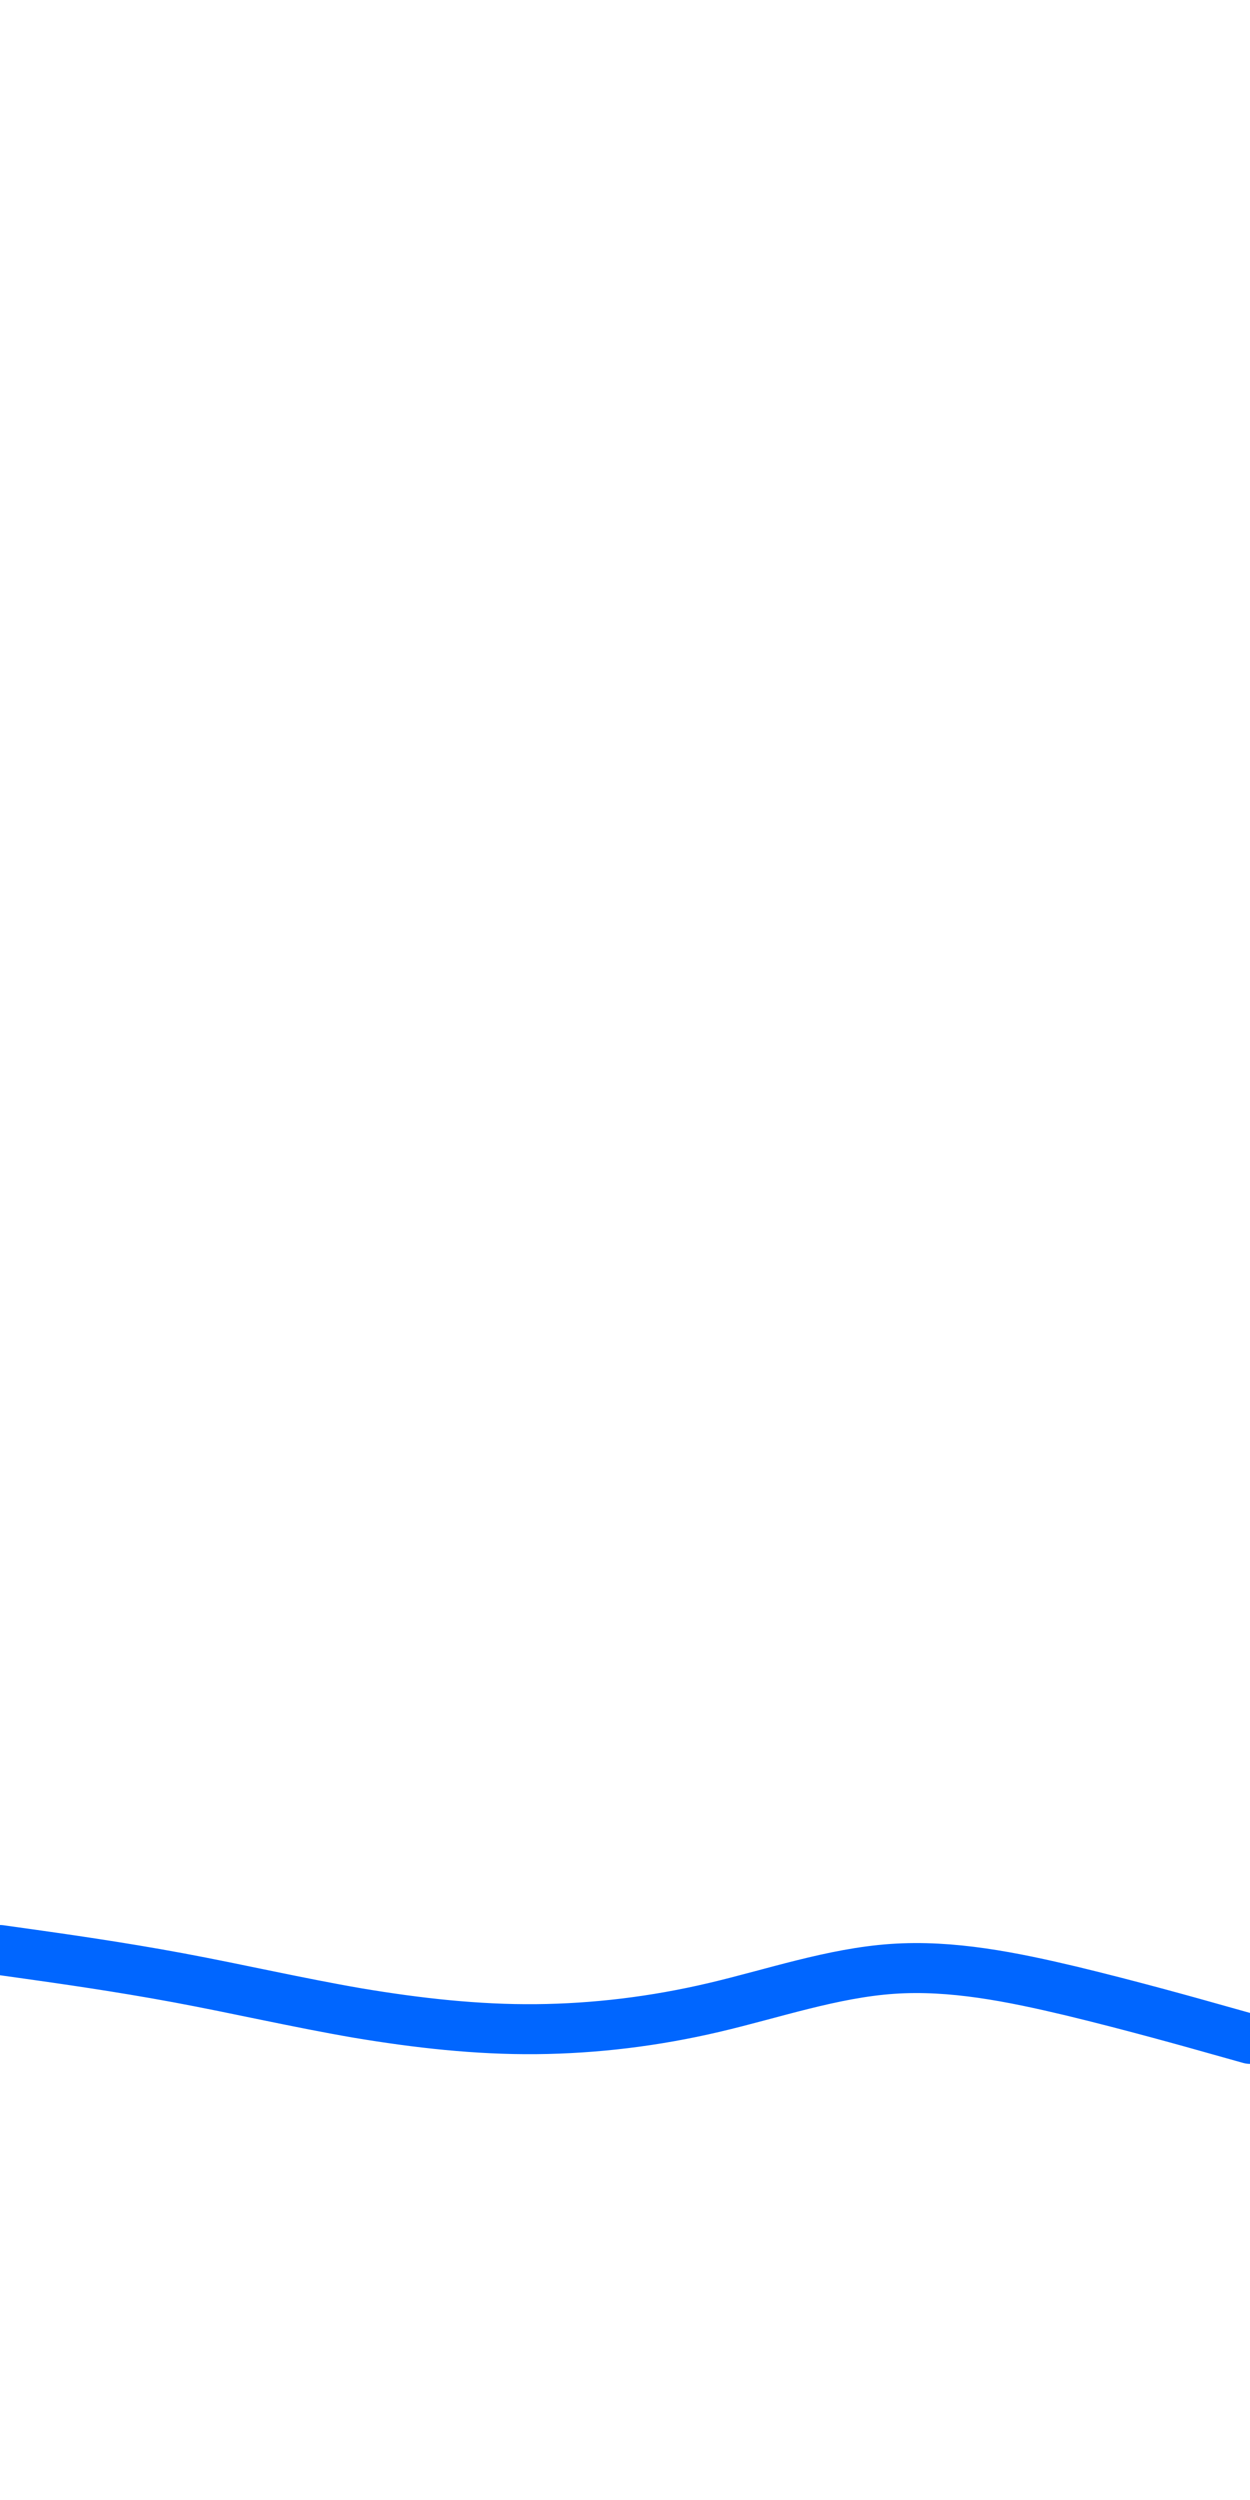<svg id="visual" viewBox="0 0 450 900" width="450" height="900" xmlns="http://www.w3.org/2000/svg" xmlns:xlink="http://www.w3.org/1999/xlink" version="1.1"><path d="M0 702L10.7 703.5C21.3 705 42.7 708 64.2 712C85.7 716 107.3 721 128.8 724.7C150.3 728.3 171.7 730.7 193 730.5C214.3 730.3 235.7 727.7 257 722.7C278.3 717.7 299.7 710.3 321.2 708.8C342.7 707.3 364.3 711.7 385.8 716.8C407.3 722 428.7 728 439.3 731L450 734" fill="none" stroke-linecap="round" stroke-linejoin="miter" stroke="#0066FF" stroke-width="18"></path></svg>